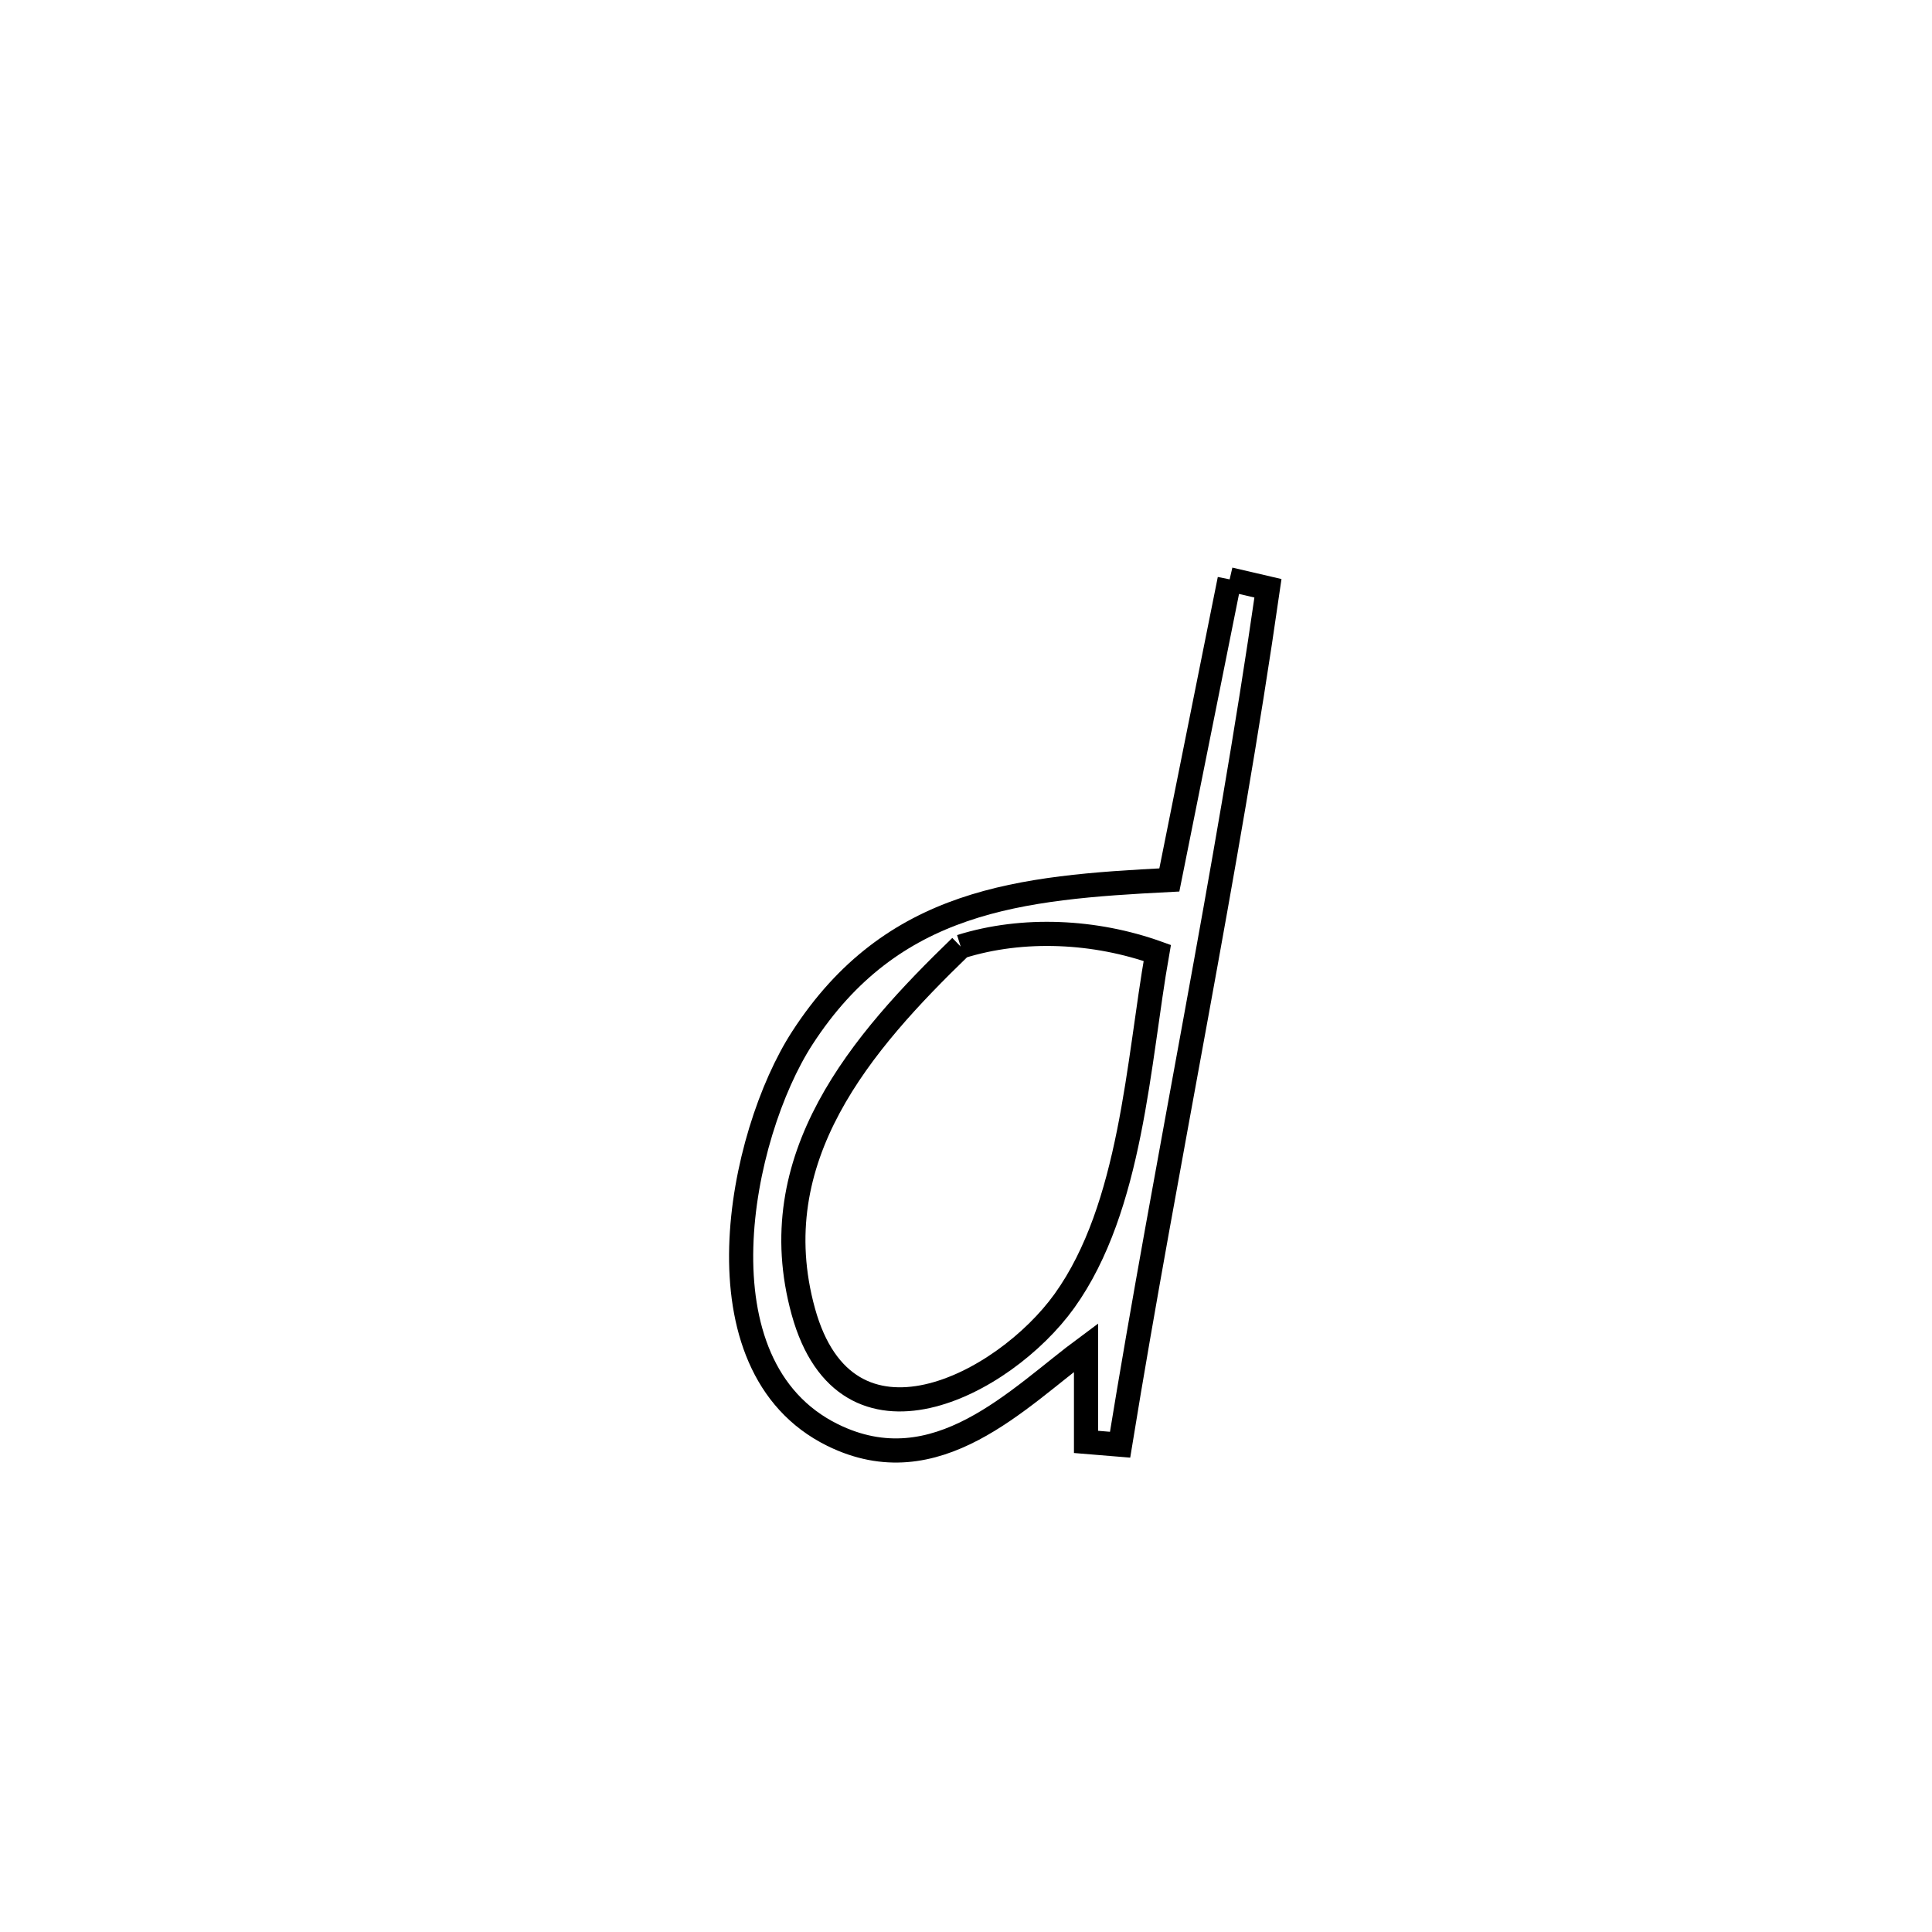 <svg xmlns="http://www.w3.org/2000/svg" viewBox="0.0 0.0 24.0 24.0" height="200px" width="200px"><path fill="none" stroke="black" stroke-width=".3" stroke-opacity="1.0"  filling="0" d="M15.275 7.197 L15.275 7.197 C15.434 7.234 15.592 7.271 15.751 7.308 L15.751 7.308 C15.495 9.091 15.18 10.862 14.857 12.632 C14.535 14.402 14.203 16.171 13.914 17.947 L13.914 17.947 C13.773 17.936 13.632 17.924 13.491 17.912 L13.491 17.912 C13.491 17.522 13.491 17.131 13.491 16.74 L13.491 16.74 C12.647 17.364 11.635 18.464 10.342 17.826 C8.599 16.965 9.187 14.099 9.966 12.895 C11.084 11.169 12.67 11.026 14.526 10.931 L14.526 10.931 C14.776 9.686 15.025 8.441 15.275 7.197 L15.275 7.197"></path>
<path fill="none" stroke="black" stroke-width=".3" stroke-opacity="1.0"  filling="0" d="M11.934 11.759 L11.934 11.759 C12.711 11.515 13.609 11.563 14.376 11.838 L14.376 11.838 C14.137 13.194 14.058 14.995 13.223 16.16 C12.471 17.207 10.514 18.227 9.979 16.292 C9.452 14.383 10.708 12.944 11.934 11.759 L11.934 11.759"></path></svg>